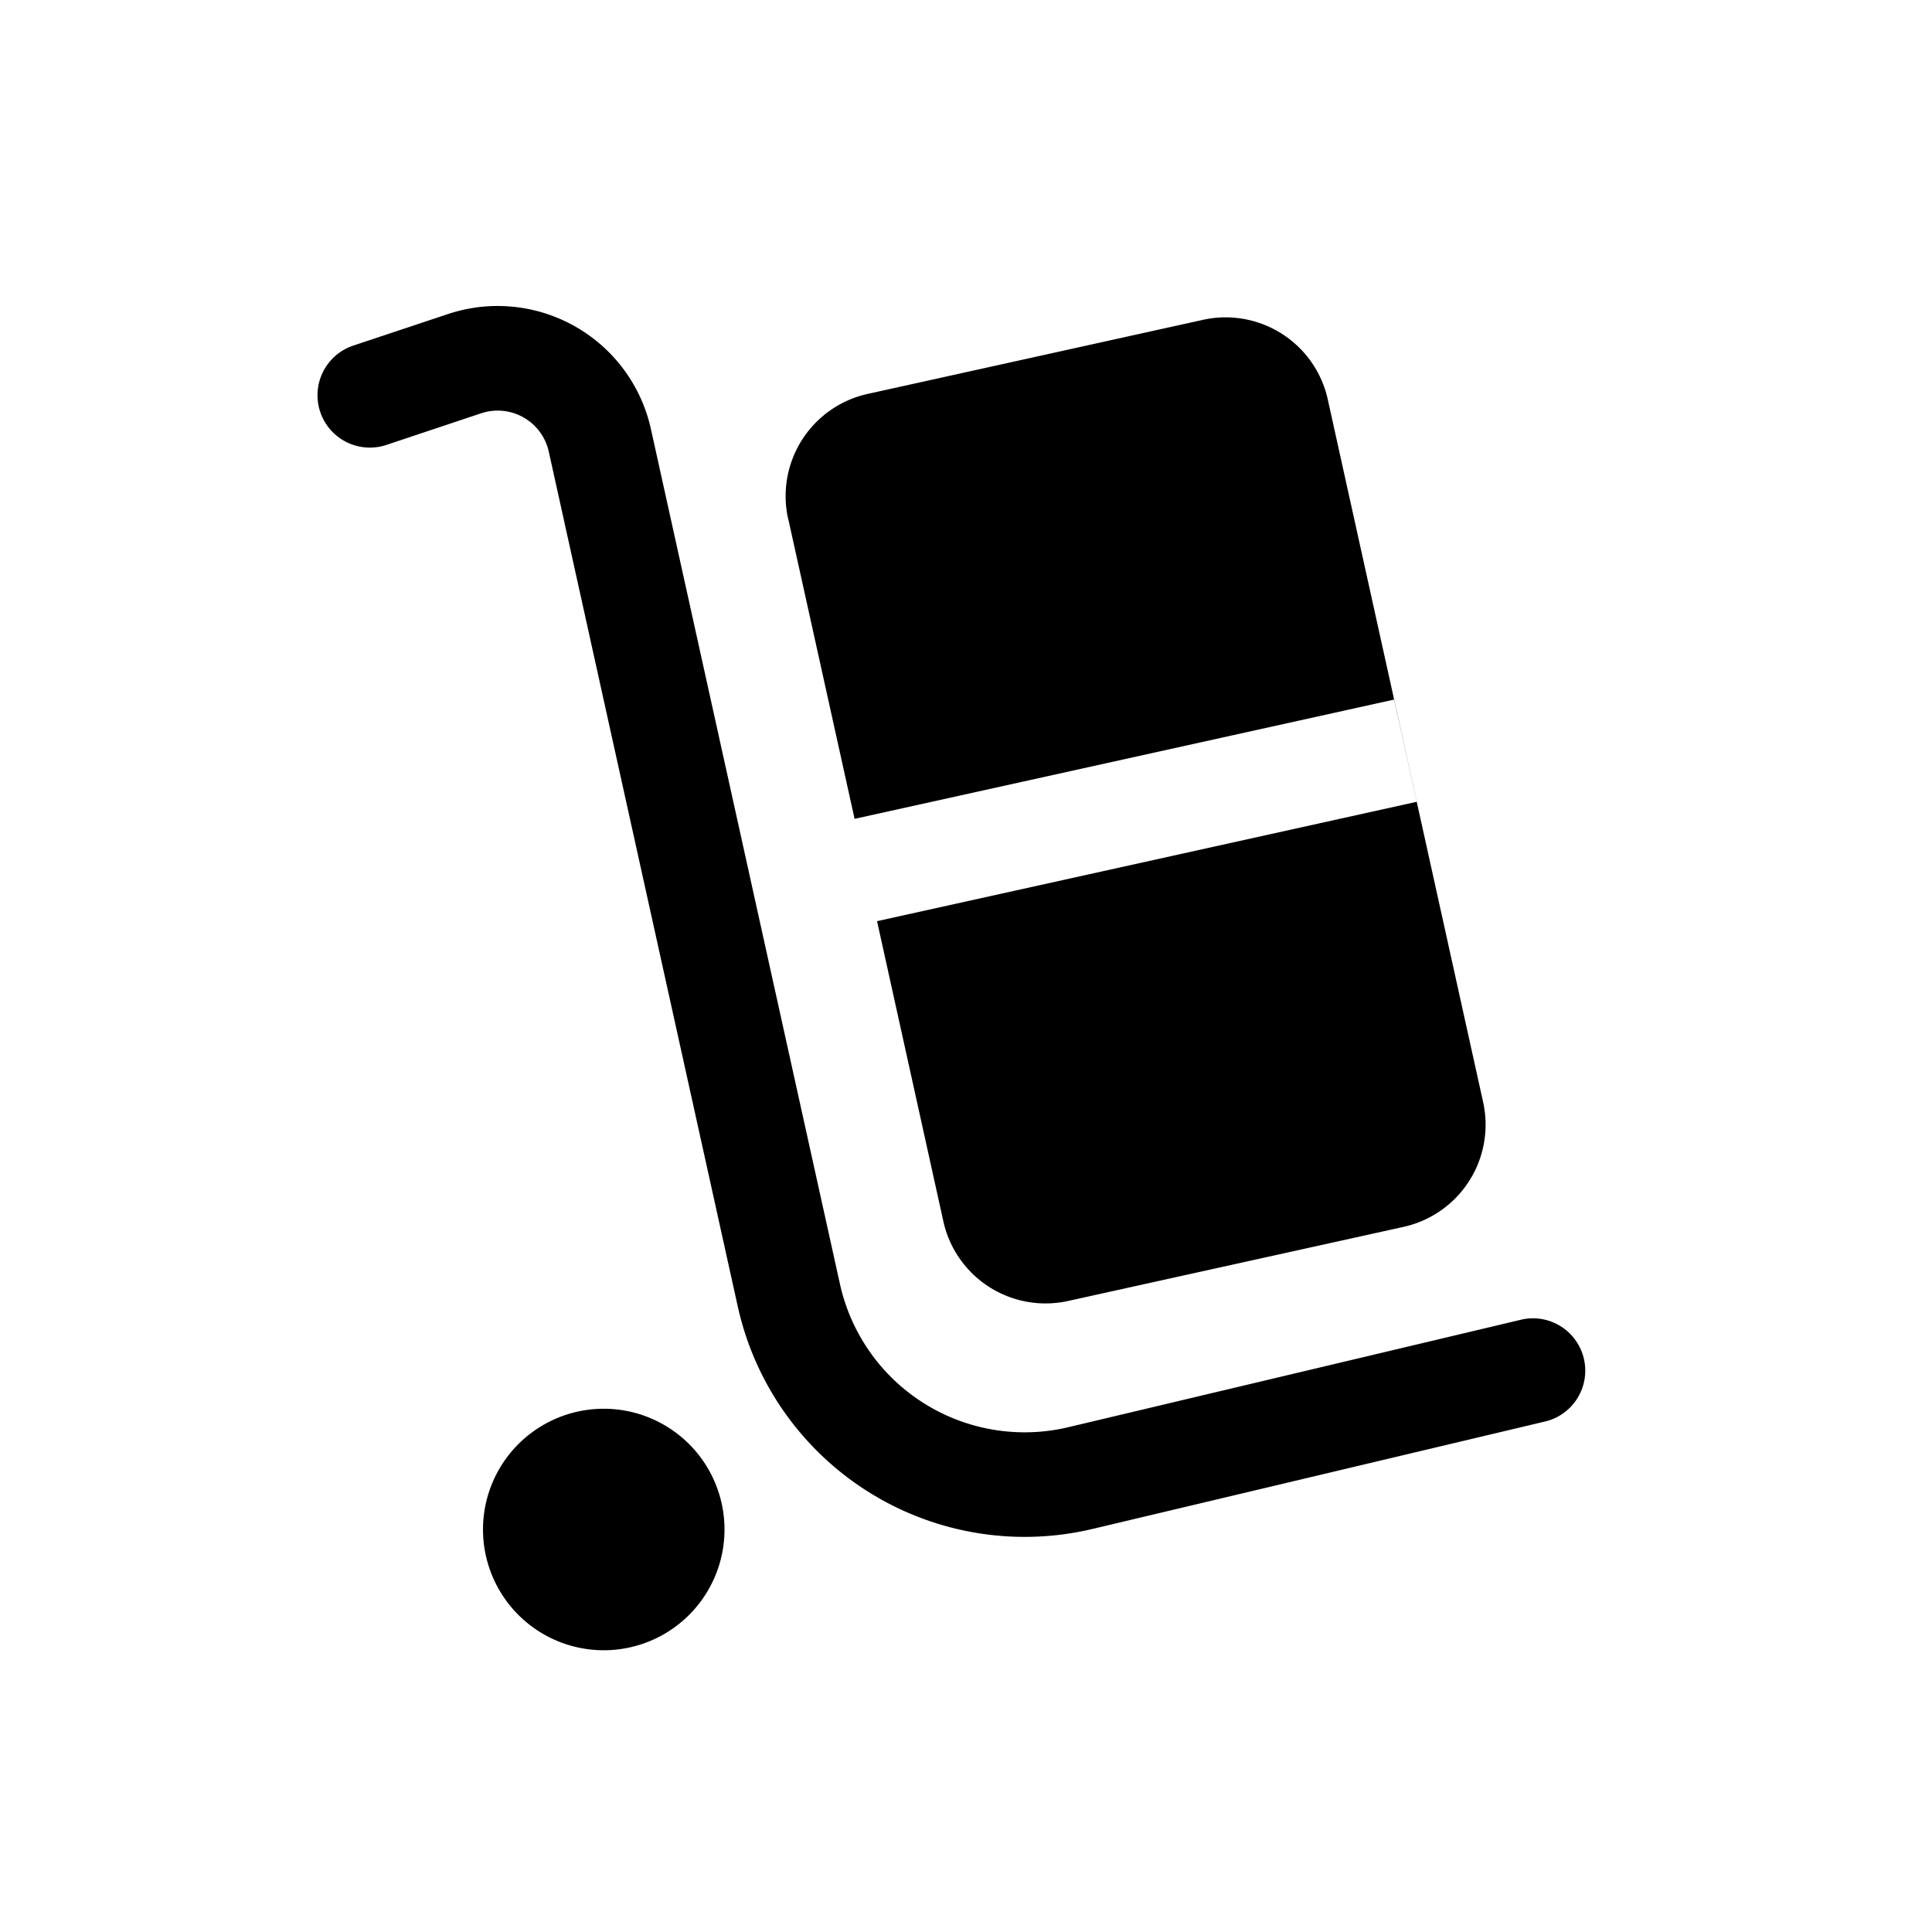 <svg xmlns="http://www.w3.org/2000/svg" viewBox="0 0 24 24">
  <defs/>
  <path d="M6.817 5.61a.65.65 0 00-.84-.476L4.8 5.527a.65.65 0 11-.411-1.234l1.177-.392a1.95 1.95 0 012.52 1.429l2.348 10.62a2.35 2.35 0 002.838 1.779l5.644-1.34a.65.65 0 01.3 1.264l-5.644 1.34a3.65 3.65 0 01-4.407-2.763L6.817 5.61zM9 19a1.5 1.5 0 11-3 0 1.5 1.5 0 013 0z"/>
  <path d="M9.79 6.443a1.3 1.3 0 01.99-1.55l4.164-.92a1.3 1.3 0 011.55.988l1.93 8.73a1.3 1.3 0 01-.99 1.55l-4.165.92a1.3 1.3 0 01-1.55-.988l-.824-3.73L17.6 9.96l-.28-1.27-6.704 1.482-.825-3.73z"/>
</svg>
